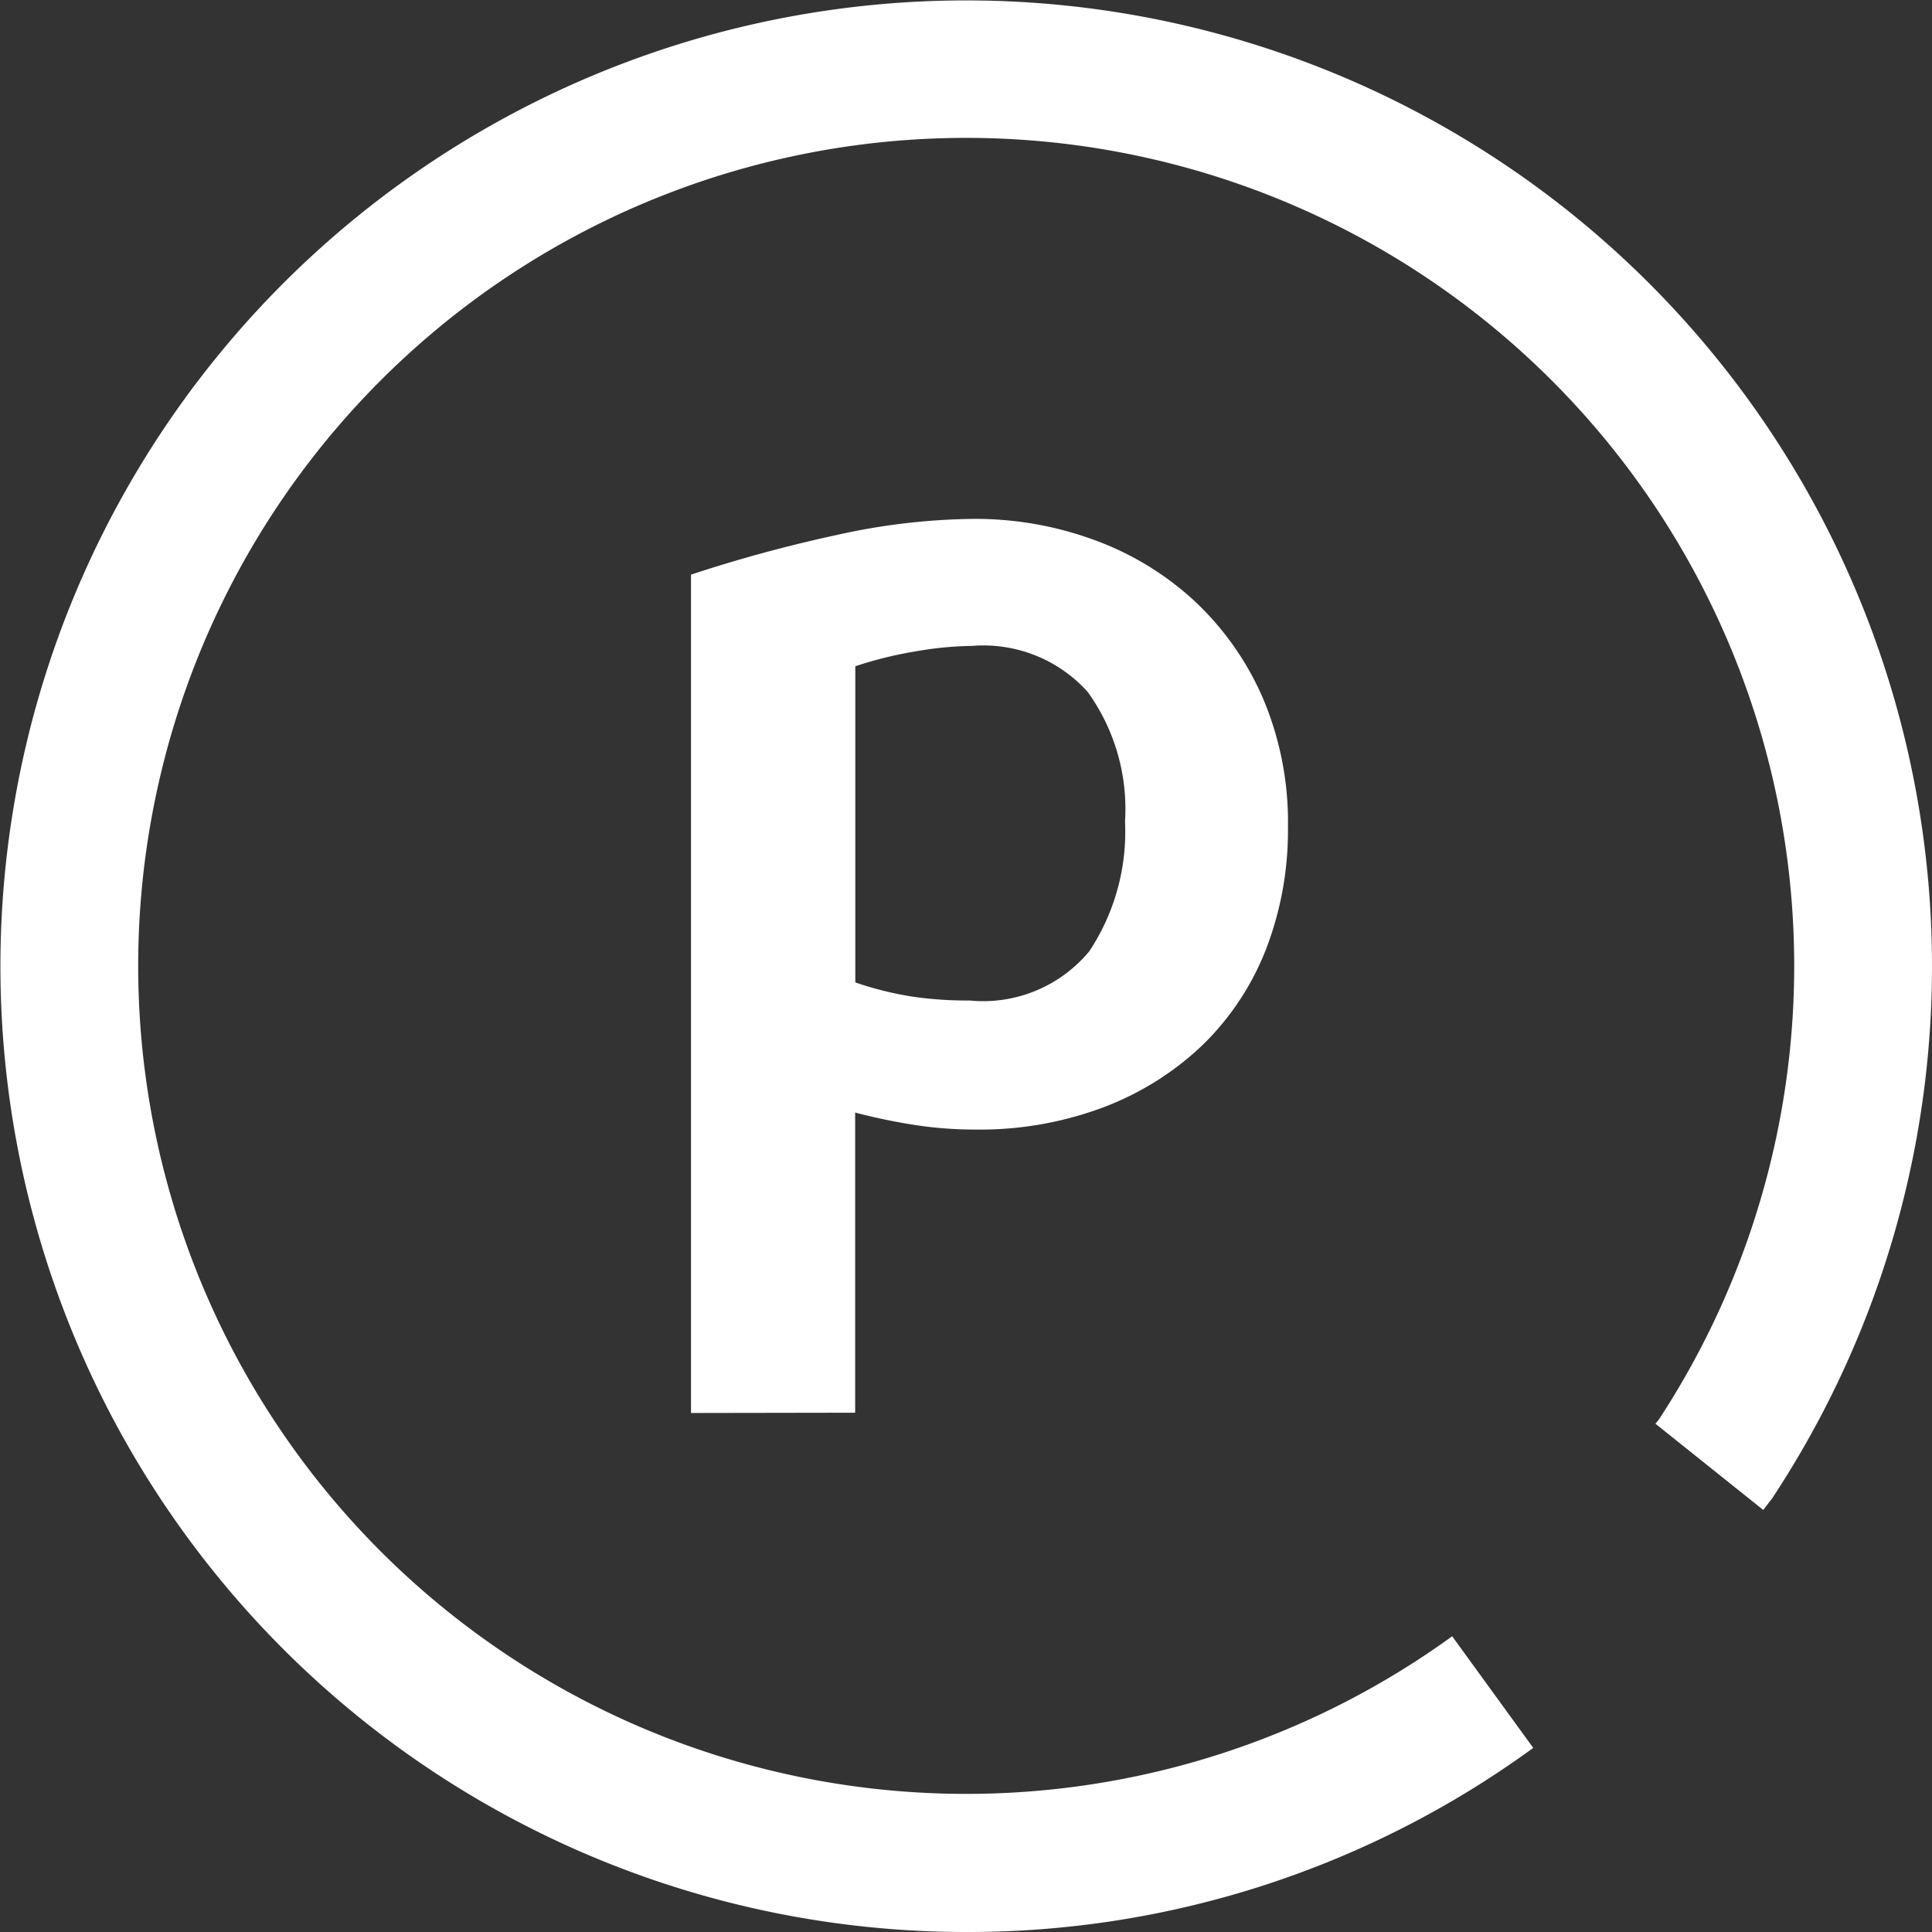 <svg xmlns="http://www.w3.org/2000/svg" id="icon_m_piont" width="56" height="56" viewBox="0 0 56 56">
    <rect x="0" y="0" width="56" height="56" fill="#333333" stroke="none"/>
    <defs>
        <style>
            .cls-1{fill:#fff}
        </style>
    </defs>
    <g id="icon_m_guide_l_24" transform="translate(-70)">
        <path id="Path_194" d="M98 56a27.994 27.994 0 1 1 23.367-12.569l-.258.336-3.126-2.5.1-.121a24 24 0 1 0-5.991 6.282l2.35 3.236A27.794 27.794 0 0 1 98 56z" class="cls-1"/>
        <path id="Path_195" d="M90.029 40.956v-24.3a41.268 41.268 0 0 1 4.255-1.156 18.922 18.922 0 0 1 3.955-.46 10 10 0 0 1 3.467.607 8.634 8.634 0 0 1 2.9 1.757 8.448 8.448 0 0 1 1.989 2.808 9.177 9.177 0 0 1 .737 3.76 9.563 9.563 0 0 1-.638 3.547 7.858 7.858 0 0 1-1.823 2.759 8.51 8.51 0 0 1-2.857 1.806 10.189 10.189 0 0 1-3.745.657 11.523 11.523 0 0 1-1.742-.131 17.4 17.4 0 0 1-1.74-.362v8.7zm12.58-17.144a5.8 5.8 0 0 0-1.085-3.761 4.067 4.067 0 0 0-3.349-1.329 10.1 10.1 0 0 0-1.577.148 11.494 11.494 0 0 0-1.806.442v9.164a9.769 9.769 0 0 0 1.643.41 10.983 10.983 0 0 0 1.673.114 3.993 3.993 0 0 0 3.467-1.429 6.268 6.268 0 0 0 1.034-3.759z" class="cls-1"/>
    </g>
</svg>
